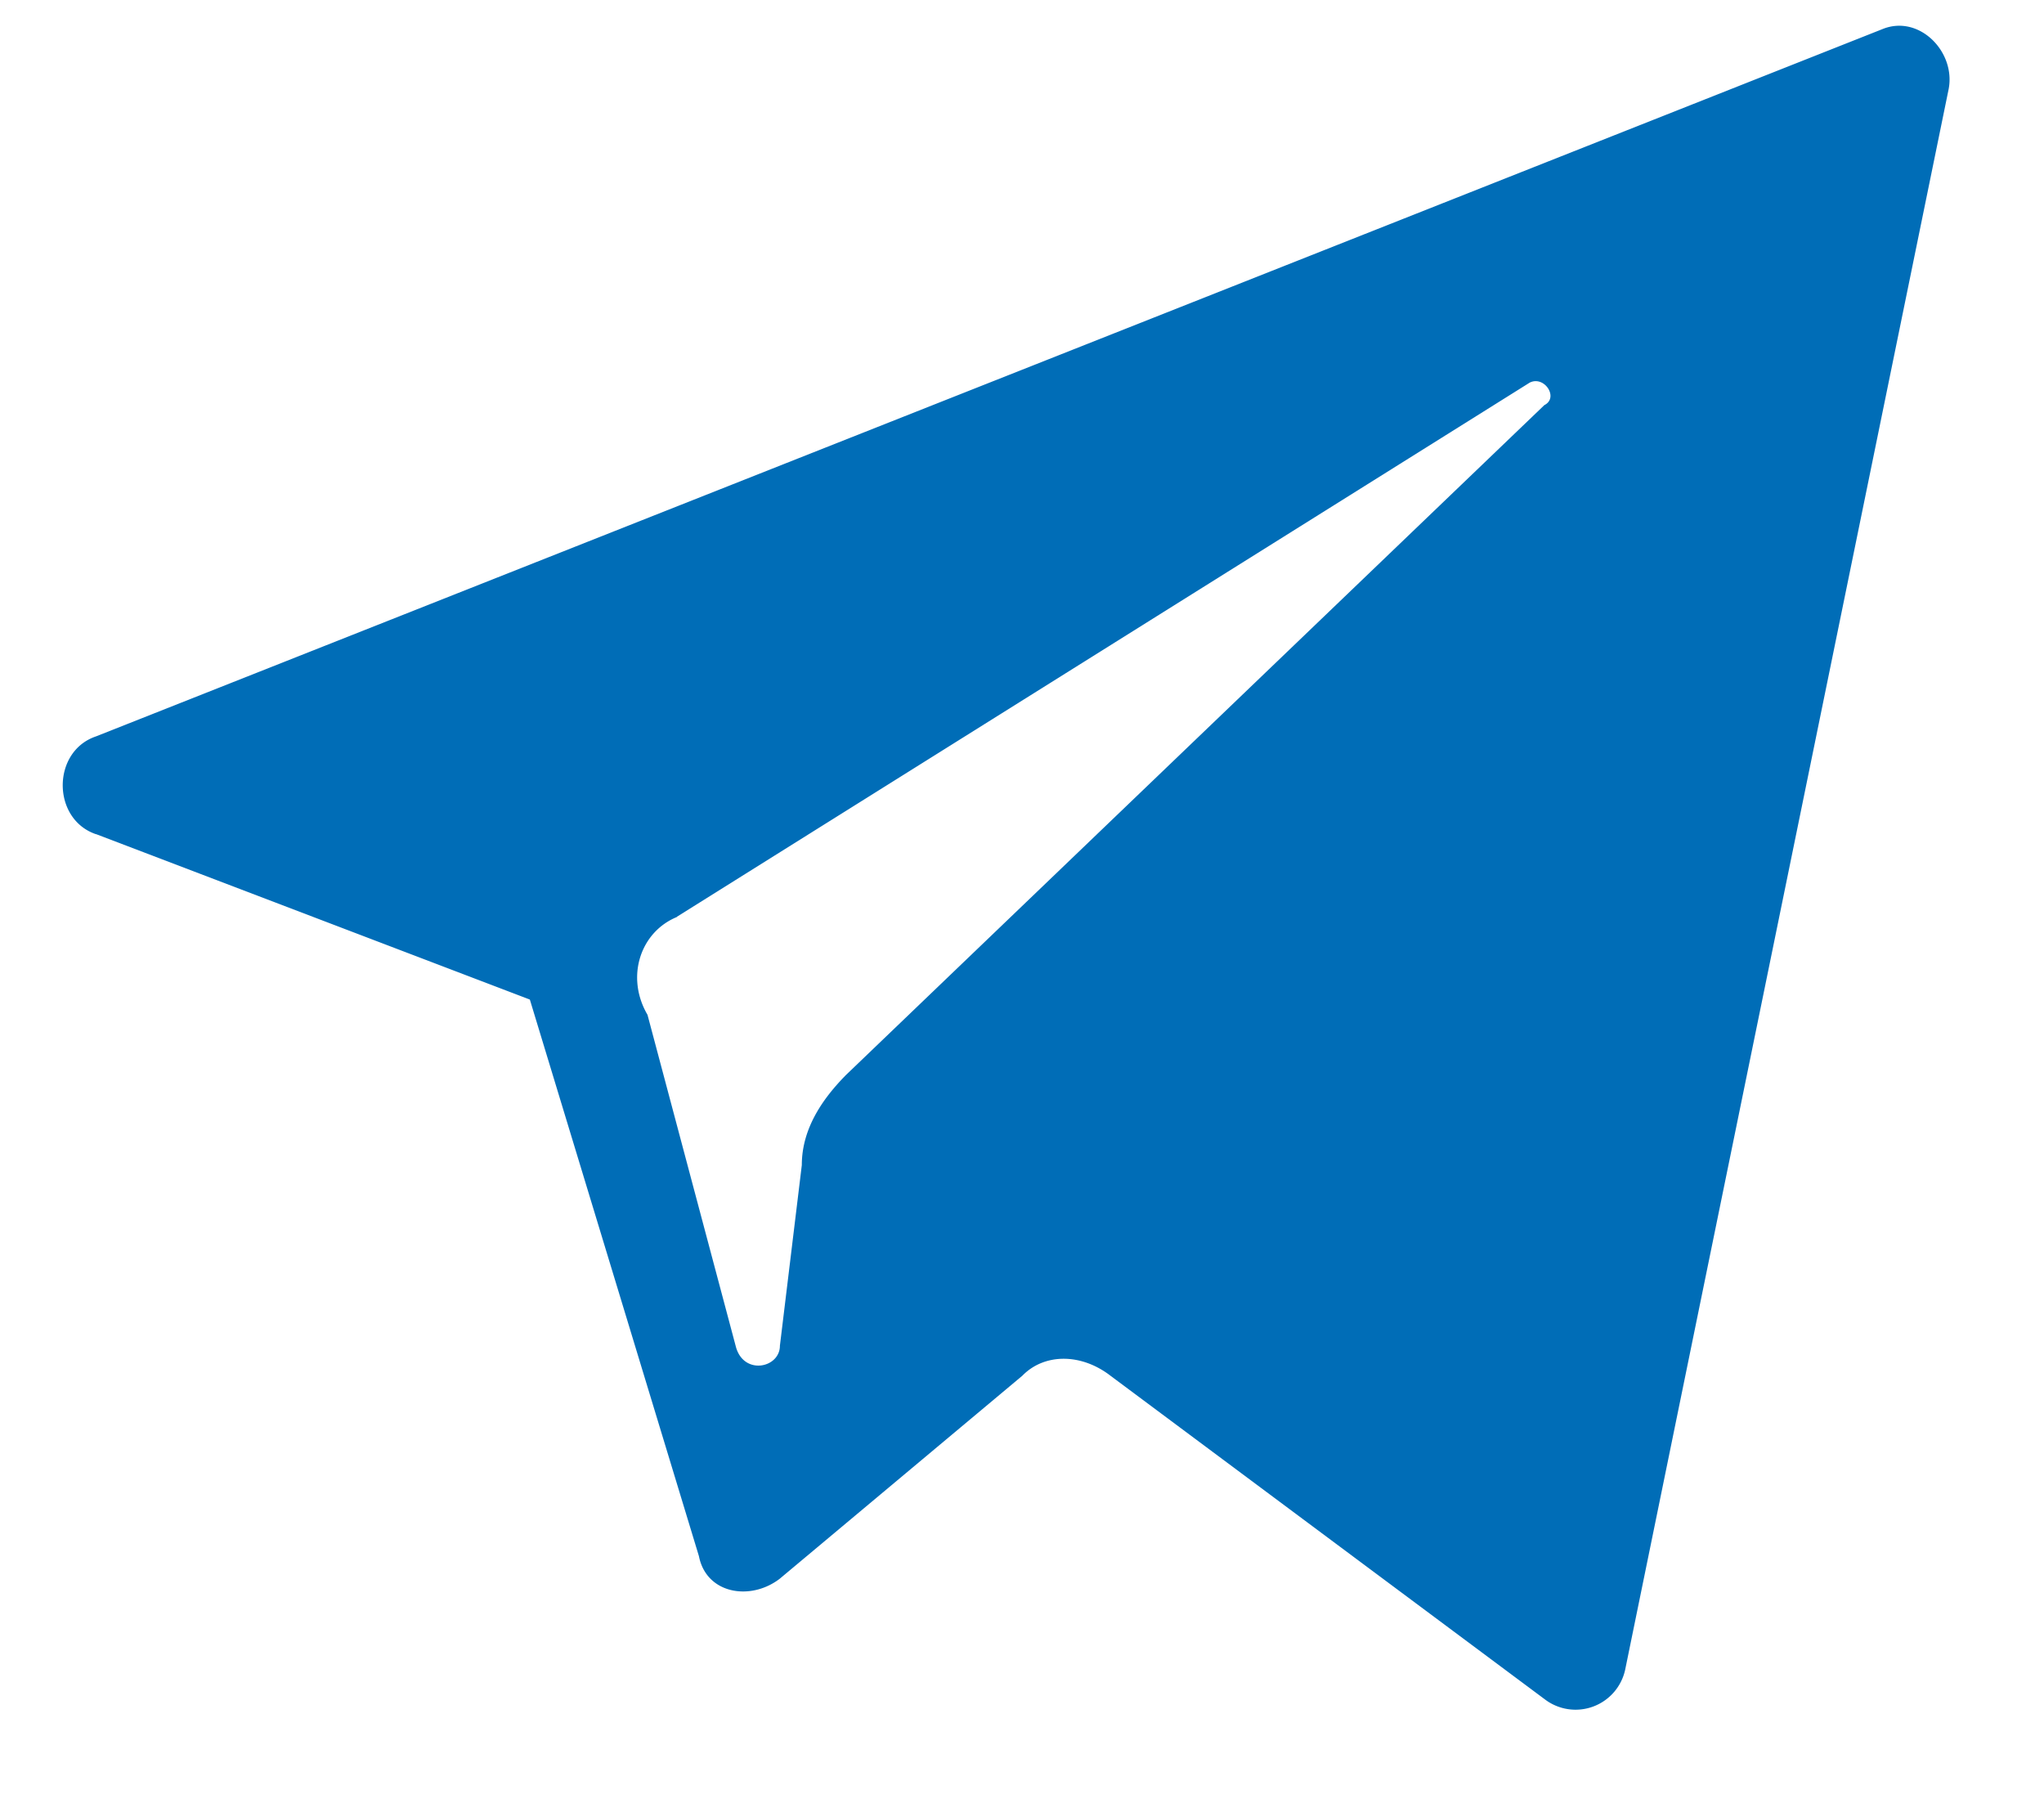 <svg xmlns="http://www.w3.org/2000/svg" width="18" height="16" fill="none"><path fill="#006DB7" d="m.845 7.344 3.821 1.457 1.489 4.901c.065.332.452.397.711.199l2.137-1.788c.194-.199.518-.199.776 0l3.822 2.847a.447.447 0 0 0 .712-.265L17.16.786c.065-.33-.26-.661-.582-.53L.845 6.484c-.39.132-.39.728 0 .861Zm5.116.728 7.51-4.703c.129-.065.259.133.129.198L7.45 9.465c-.195.198-.389.463-.389.793l-.193 1.591c0 .199-.326.265-.39 0l-.776-2.914c-.194-.331-.065-.728.259-.861v-.002Z"/></svg>